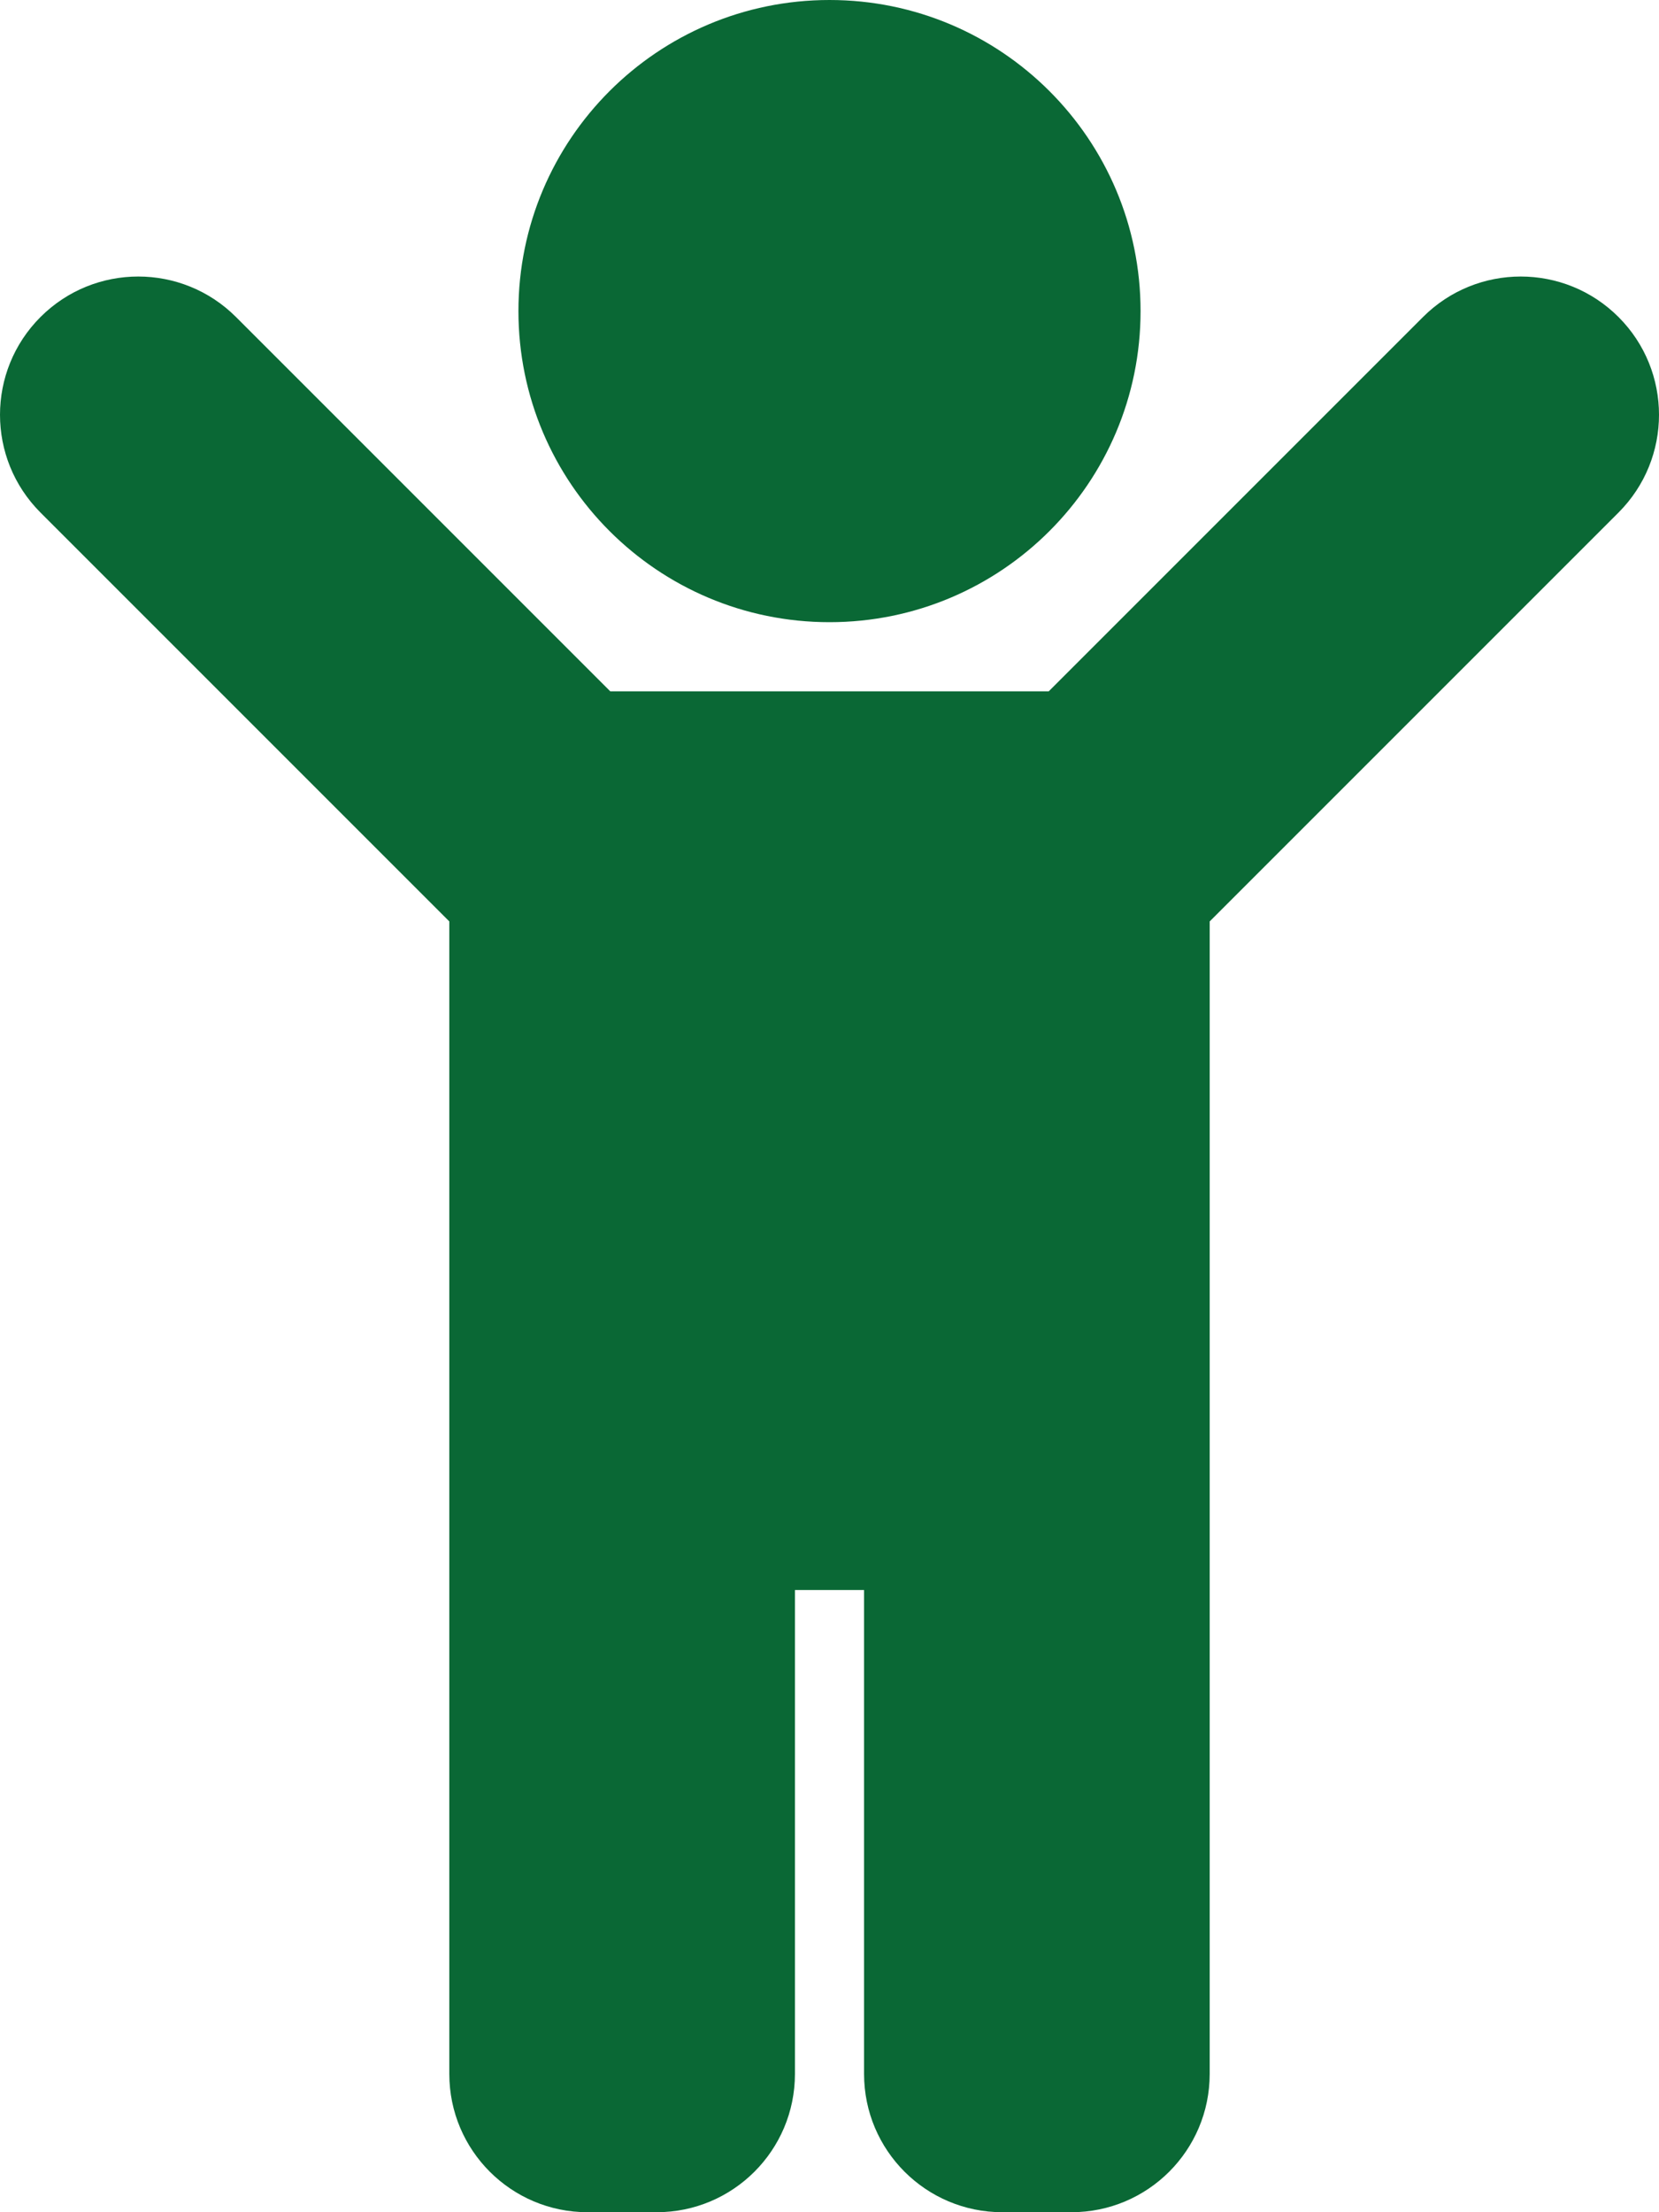 <svg fill="currentColor" aria-hidden="true" class="e-font-icon-svg e-fas-child" viewBox="0 0 384 512" xmlns="http://www.w3.org/2000/svg"><defs>
<style>.cls-1{fill:#2d3e50;}</style></defs><title>v</title><path class="cls-1" d="M120 72c0-39.765 32.235-72 72-72s72 32.235 72 72c0 39.764-32.235 72-72 72s-72-32.236-72-72zm254.627 1.373c-12.496-12.497-32.758-12.497-45.254 0L242.745 160H141.254L54.627 73.373c-12.496-12.497-32.758-12.497-45.254 0-12.497 12.497-12.497 32.758 0 45.255L104 213.254V480c0 17.673 14.327 32 32 32h16c17.673 0 32-14.327 32-32V368h16v112c0 17.673 14.327 32 32 32h16c17.673 0 32-14.327 32-32V213.254l94.627-94.627c12.497-12.497 12.497-32.757 0-45.254z"  id="id_102" style="fill: rgb(10, 104, 53);"></path></svg>




